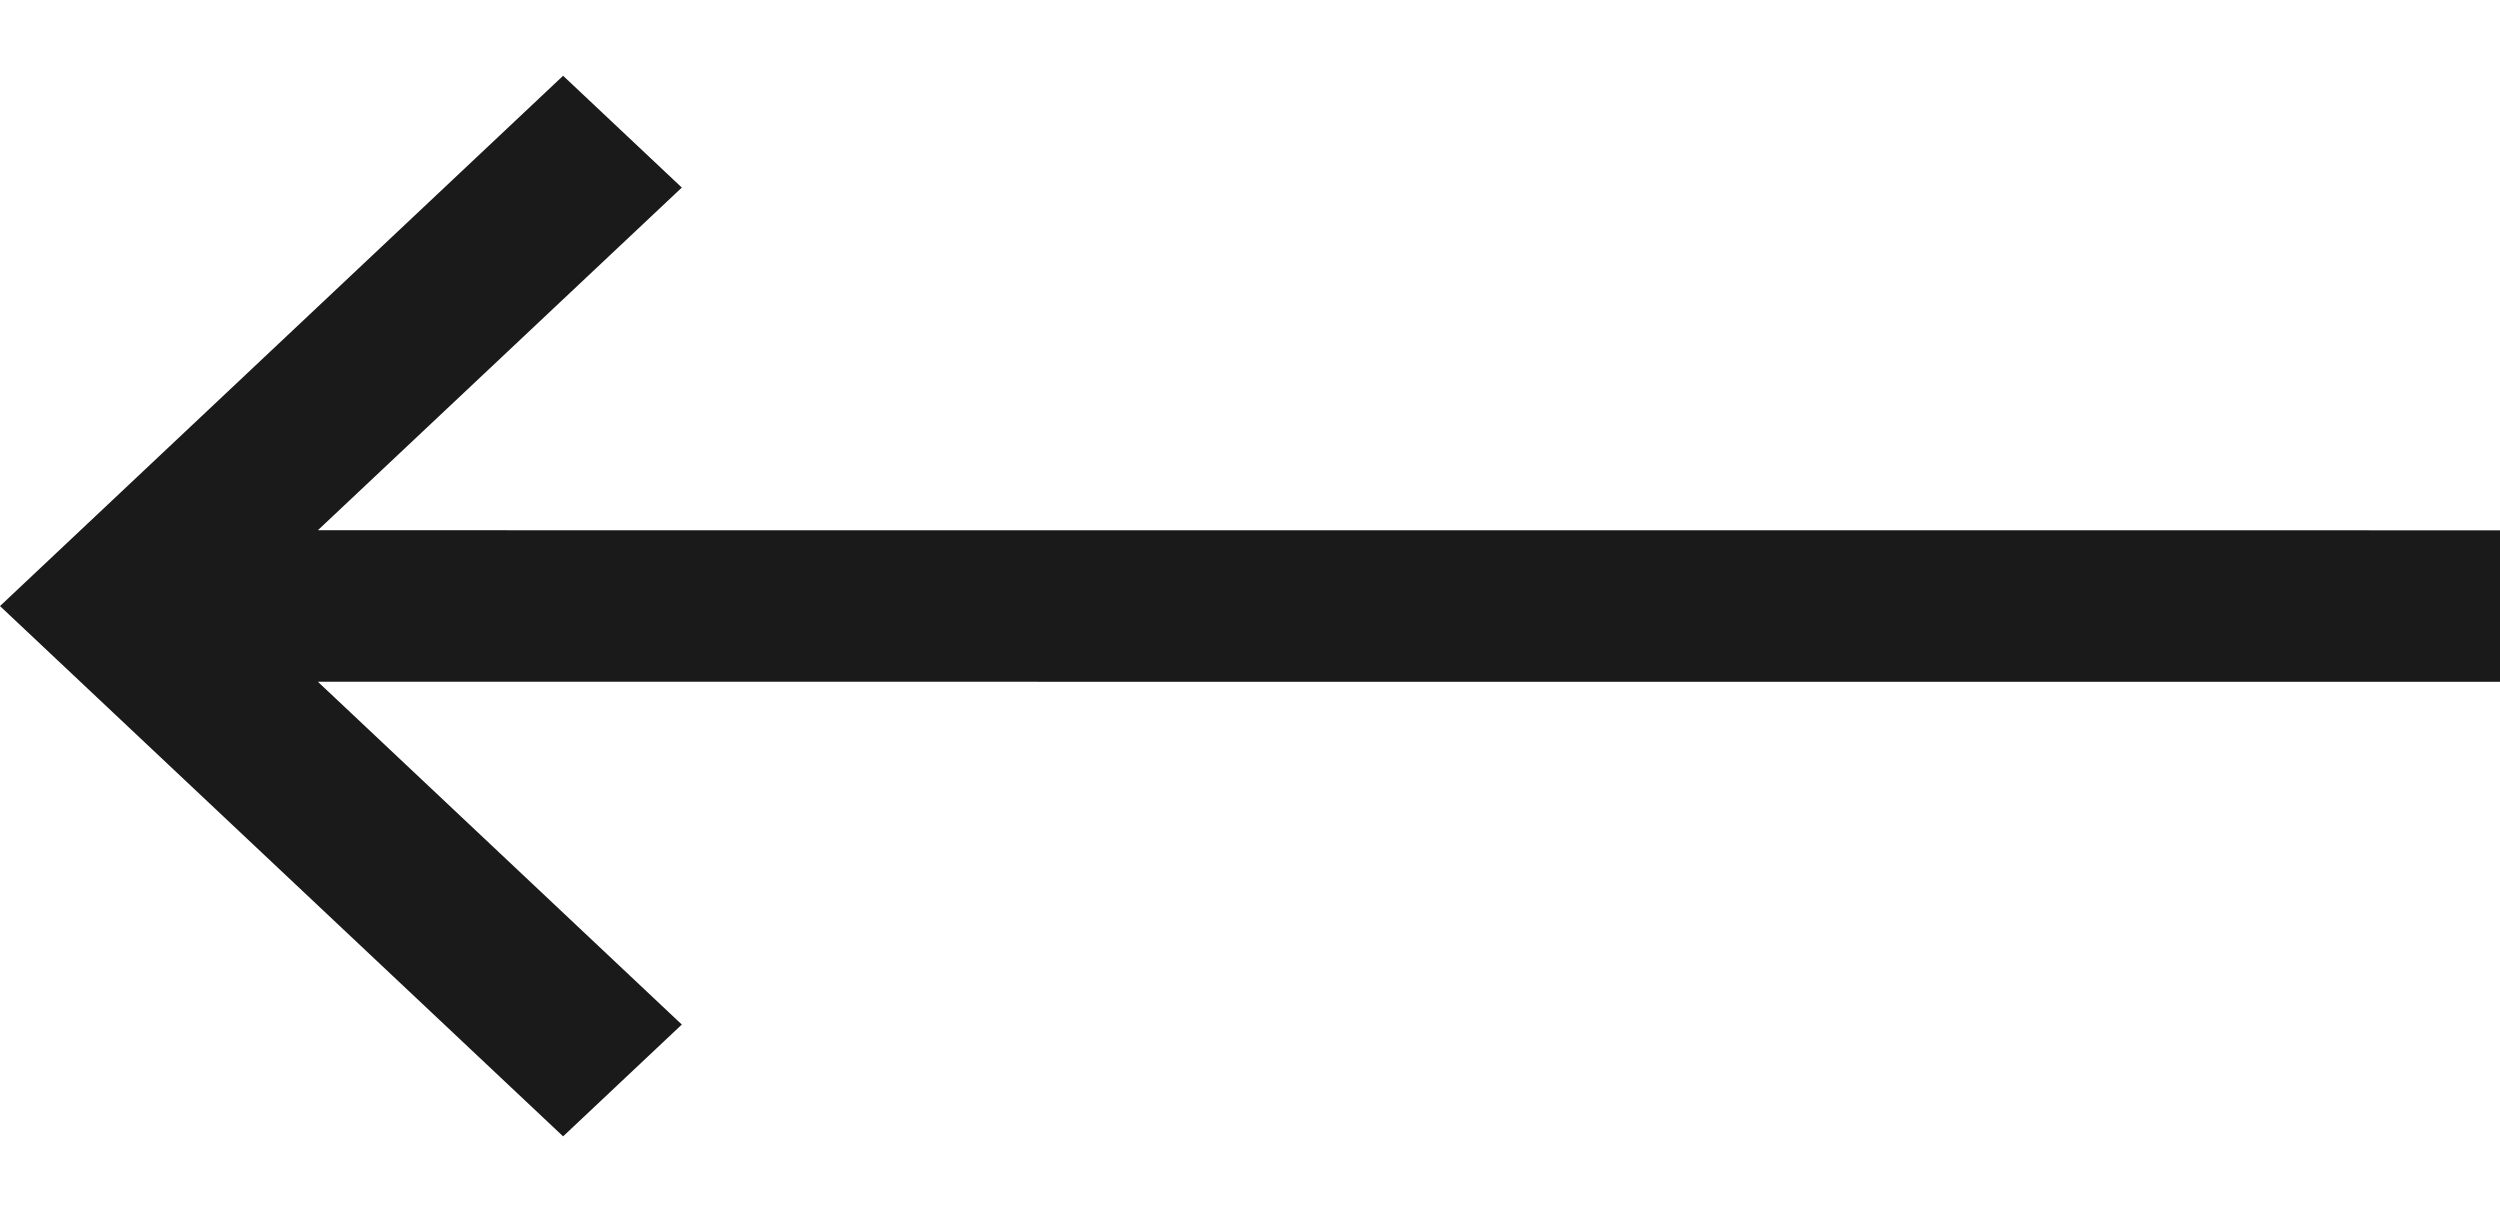 <?xml version="1.0" encoding="UTF-8"?>
<svg width="33px" height="16px" viewBox="0 0 33 16" version="1.1" xmlns="http://www.w3.org/2000/svg" xmlns:xlink="http://www.w3.org/1999/xlink">
    <!-- Generator: Sketch 58 (84663) - https://sketch.com -->
    <title>right-arrow</title>
    <desc>Created with Sketch.</desc>
    <g id="right-arrow" stroke="none" stroke-width="1" fill="none" fill-rule="evenodd">
        <path d="M7.433,1 L9,2.476 L4.196,6.999 L33,7 L33,9 L4.196,8.999 L9,13.524 L7.433,15 L0,8 L7.433,1 Z" id="Combined-Shape" fill="#1A1A1A" fill-rule="nonzero"></path>
    </g>
</svg>
